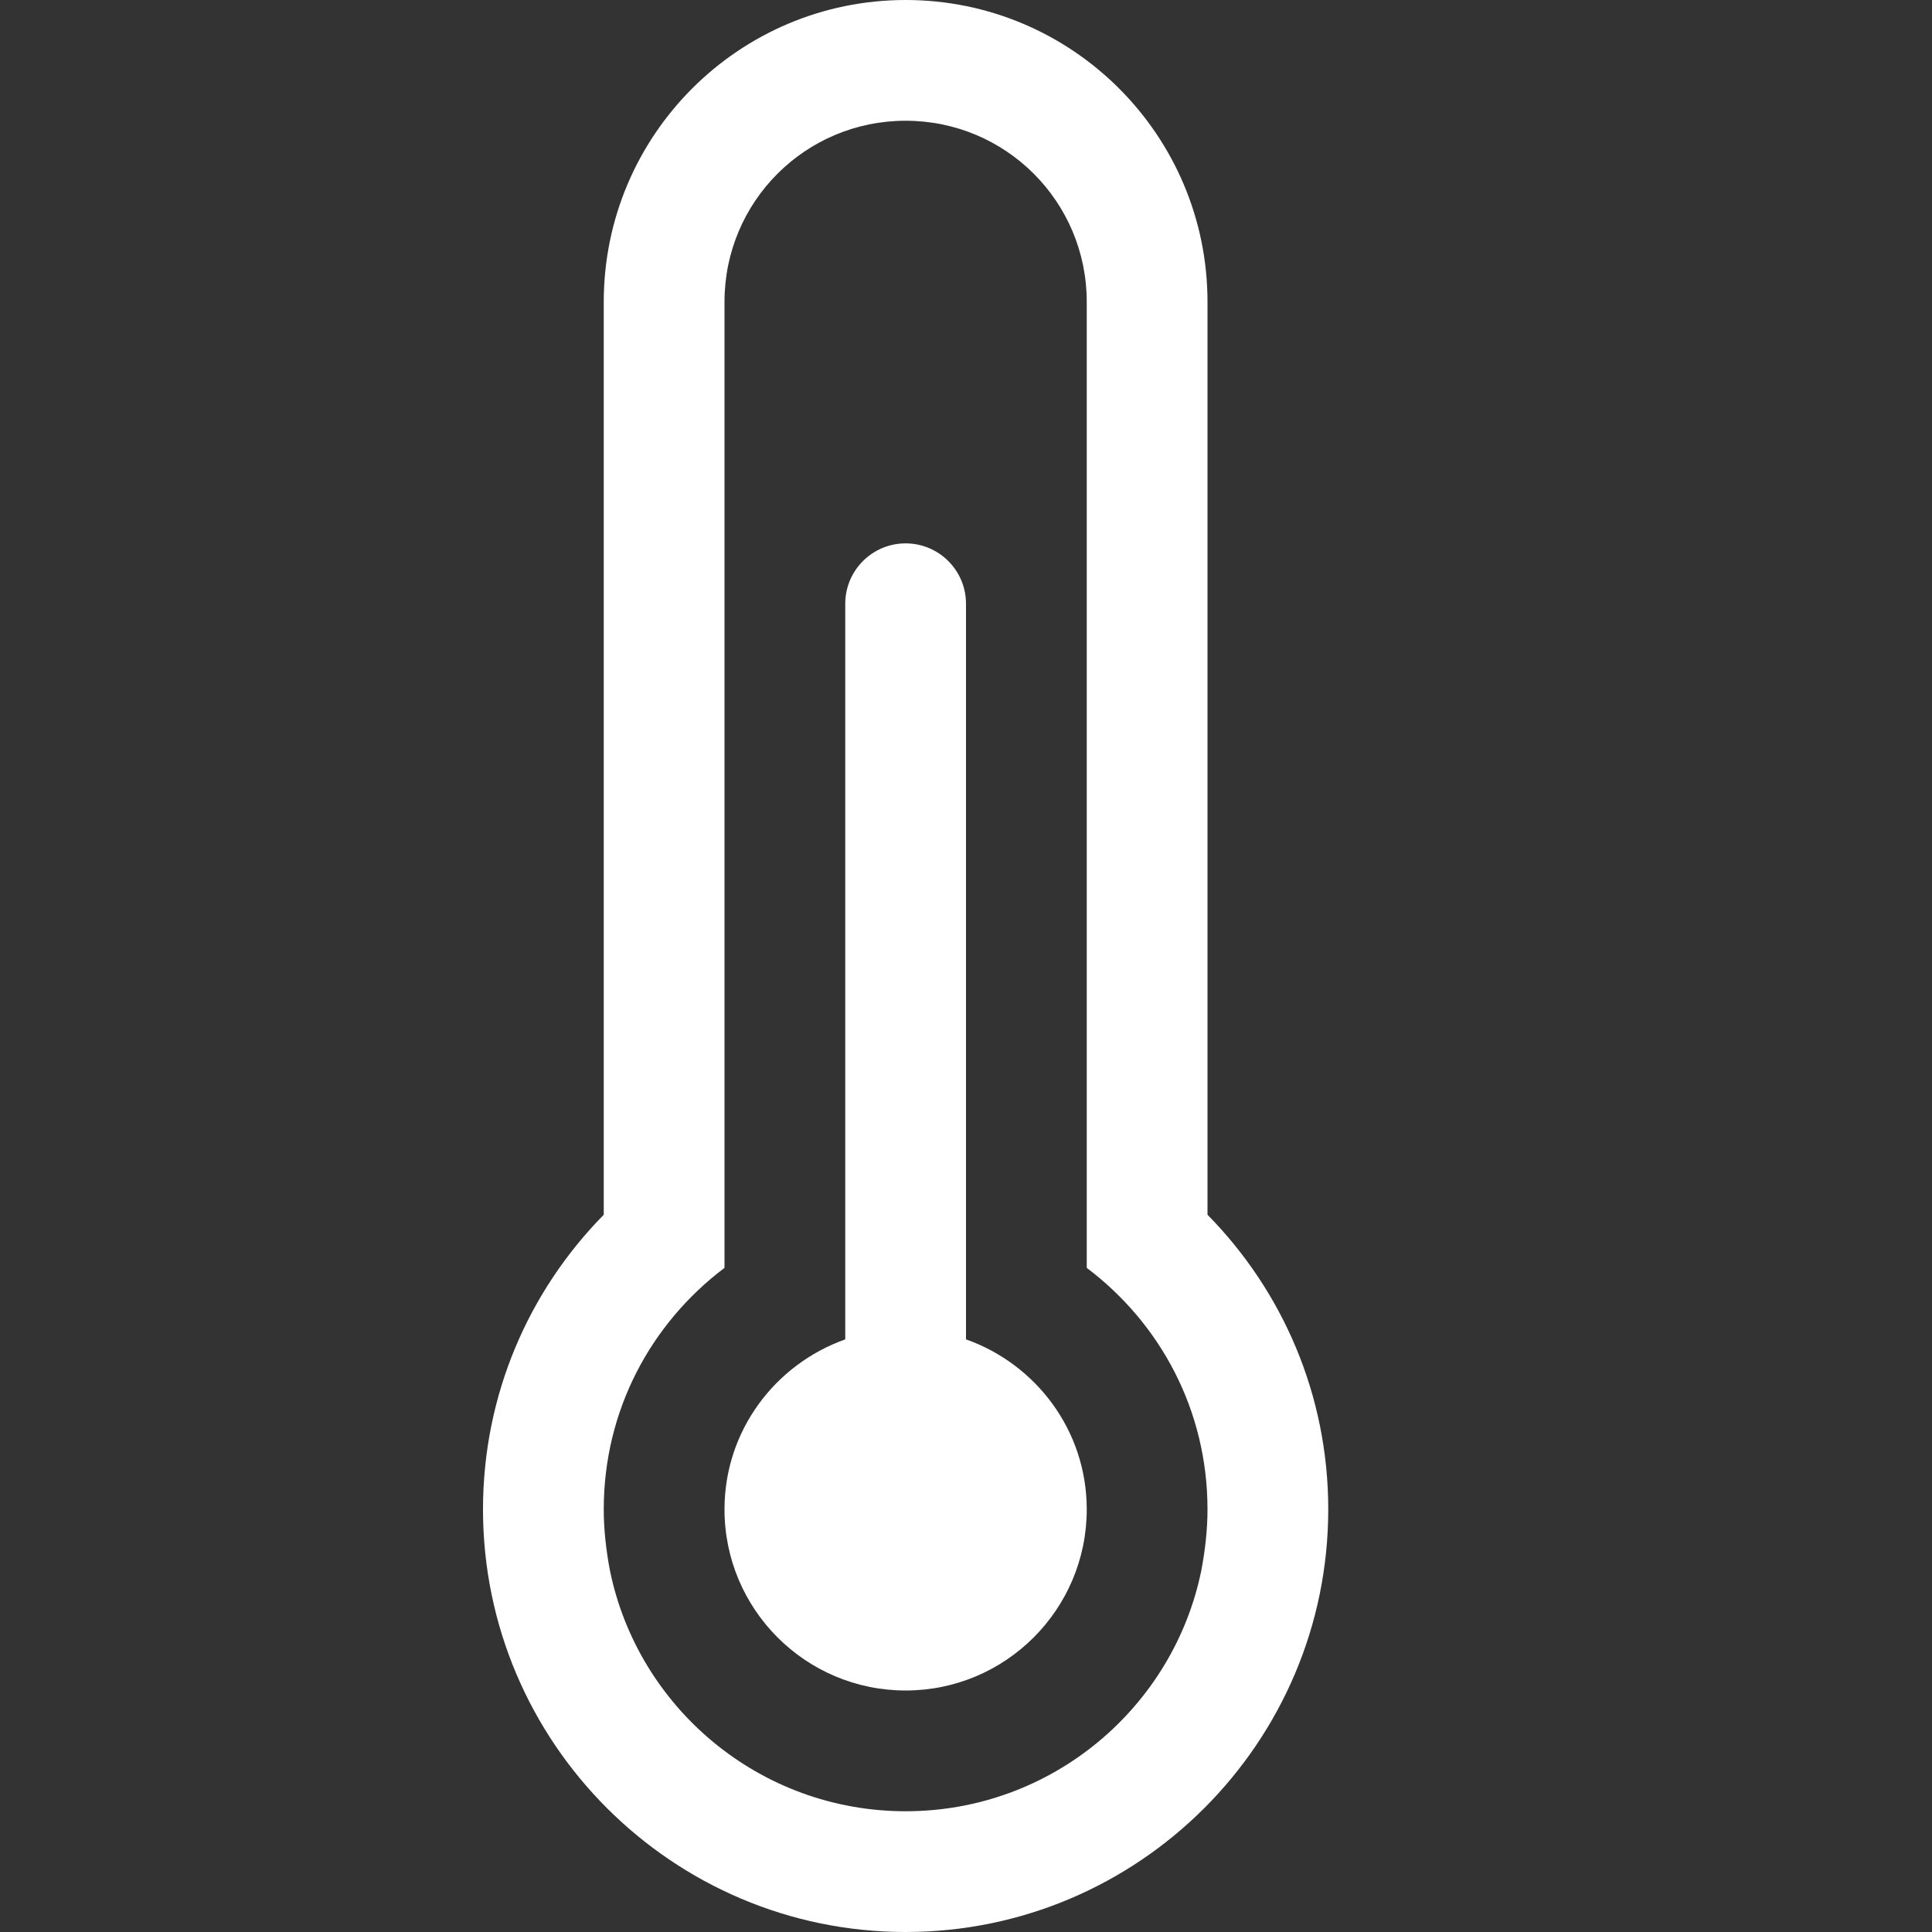 <svg enable-background="new 0 0 16 16" viewBox="0 0 16 16" xmlns="http://www.w3.org/2000/svg"><rect x="0" y="0" width="16" height="16" fill="#333333" stroke="none"/><g fill="#ffffff"><path d="m10 10.06v-7.56c0-1.38-1.12-2.5-2.5-2.5s-2.5 1.12-2.5 2.5v7.56c-.62.63-1 1.49-1 2.44 0 1.93 1.57 3.5 3.5 3.5s3.5-1.57 3.5-3.5c0-.95-.38-1.81-1-2.44zm-.05 2.94c-.23 1.14-1.24 2-2.45 2s-2.22-.86-2.45-2c-.03-.16-.05-.33-.05-.5 0-.82.39-1.54 1-2v-8c0-.83.67-1.5 1.5-1.5s1.5.67 1.5 1.5v8c.61.46 1 1.18 1 2 0 .17-.02.34-.05.5z"/><path d="m8 11.092v-6.092c0-.276-.224-.5-.5-.5s-.5.224-.5.5v6.092c-.581.207-1 .756-1 1.408 0 .828.672 1.5 1.5 1.5s1.5-.672 1.5-1.5c0-.652-.419-1.202-1-1.408z"/></g></svg>